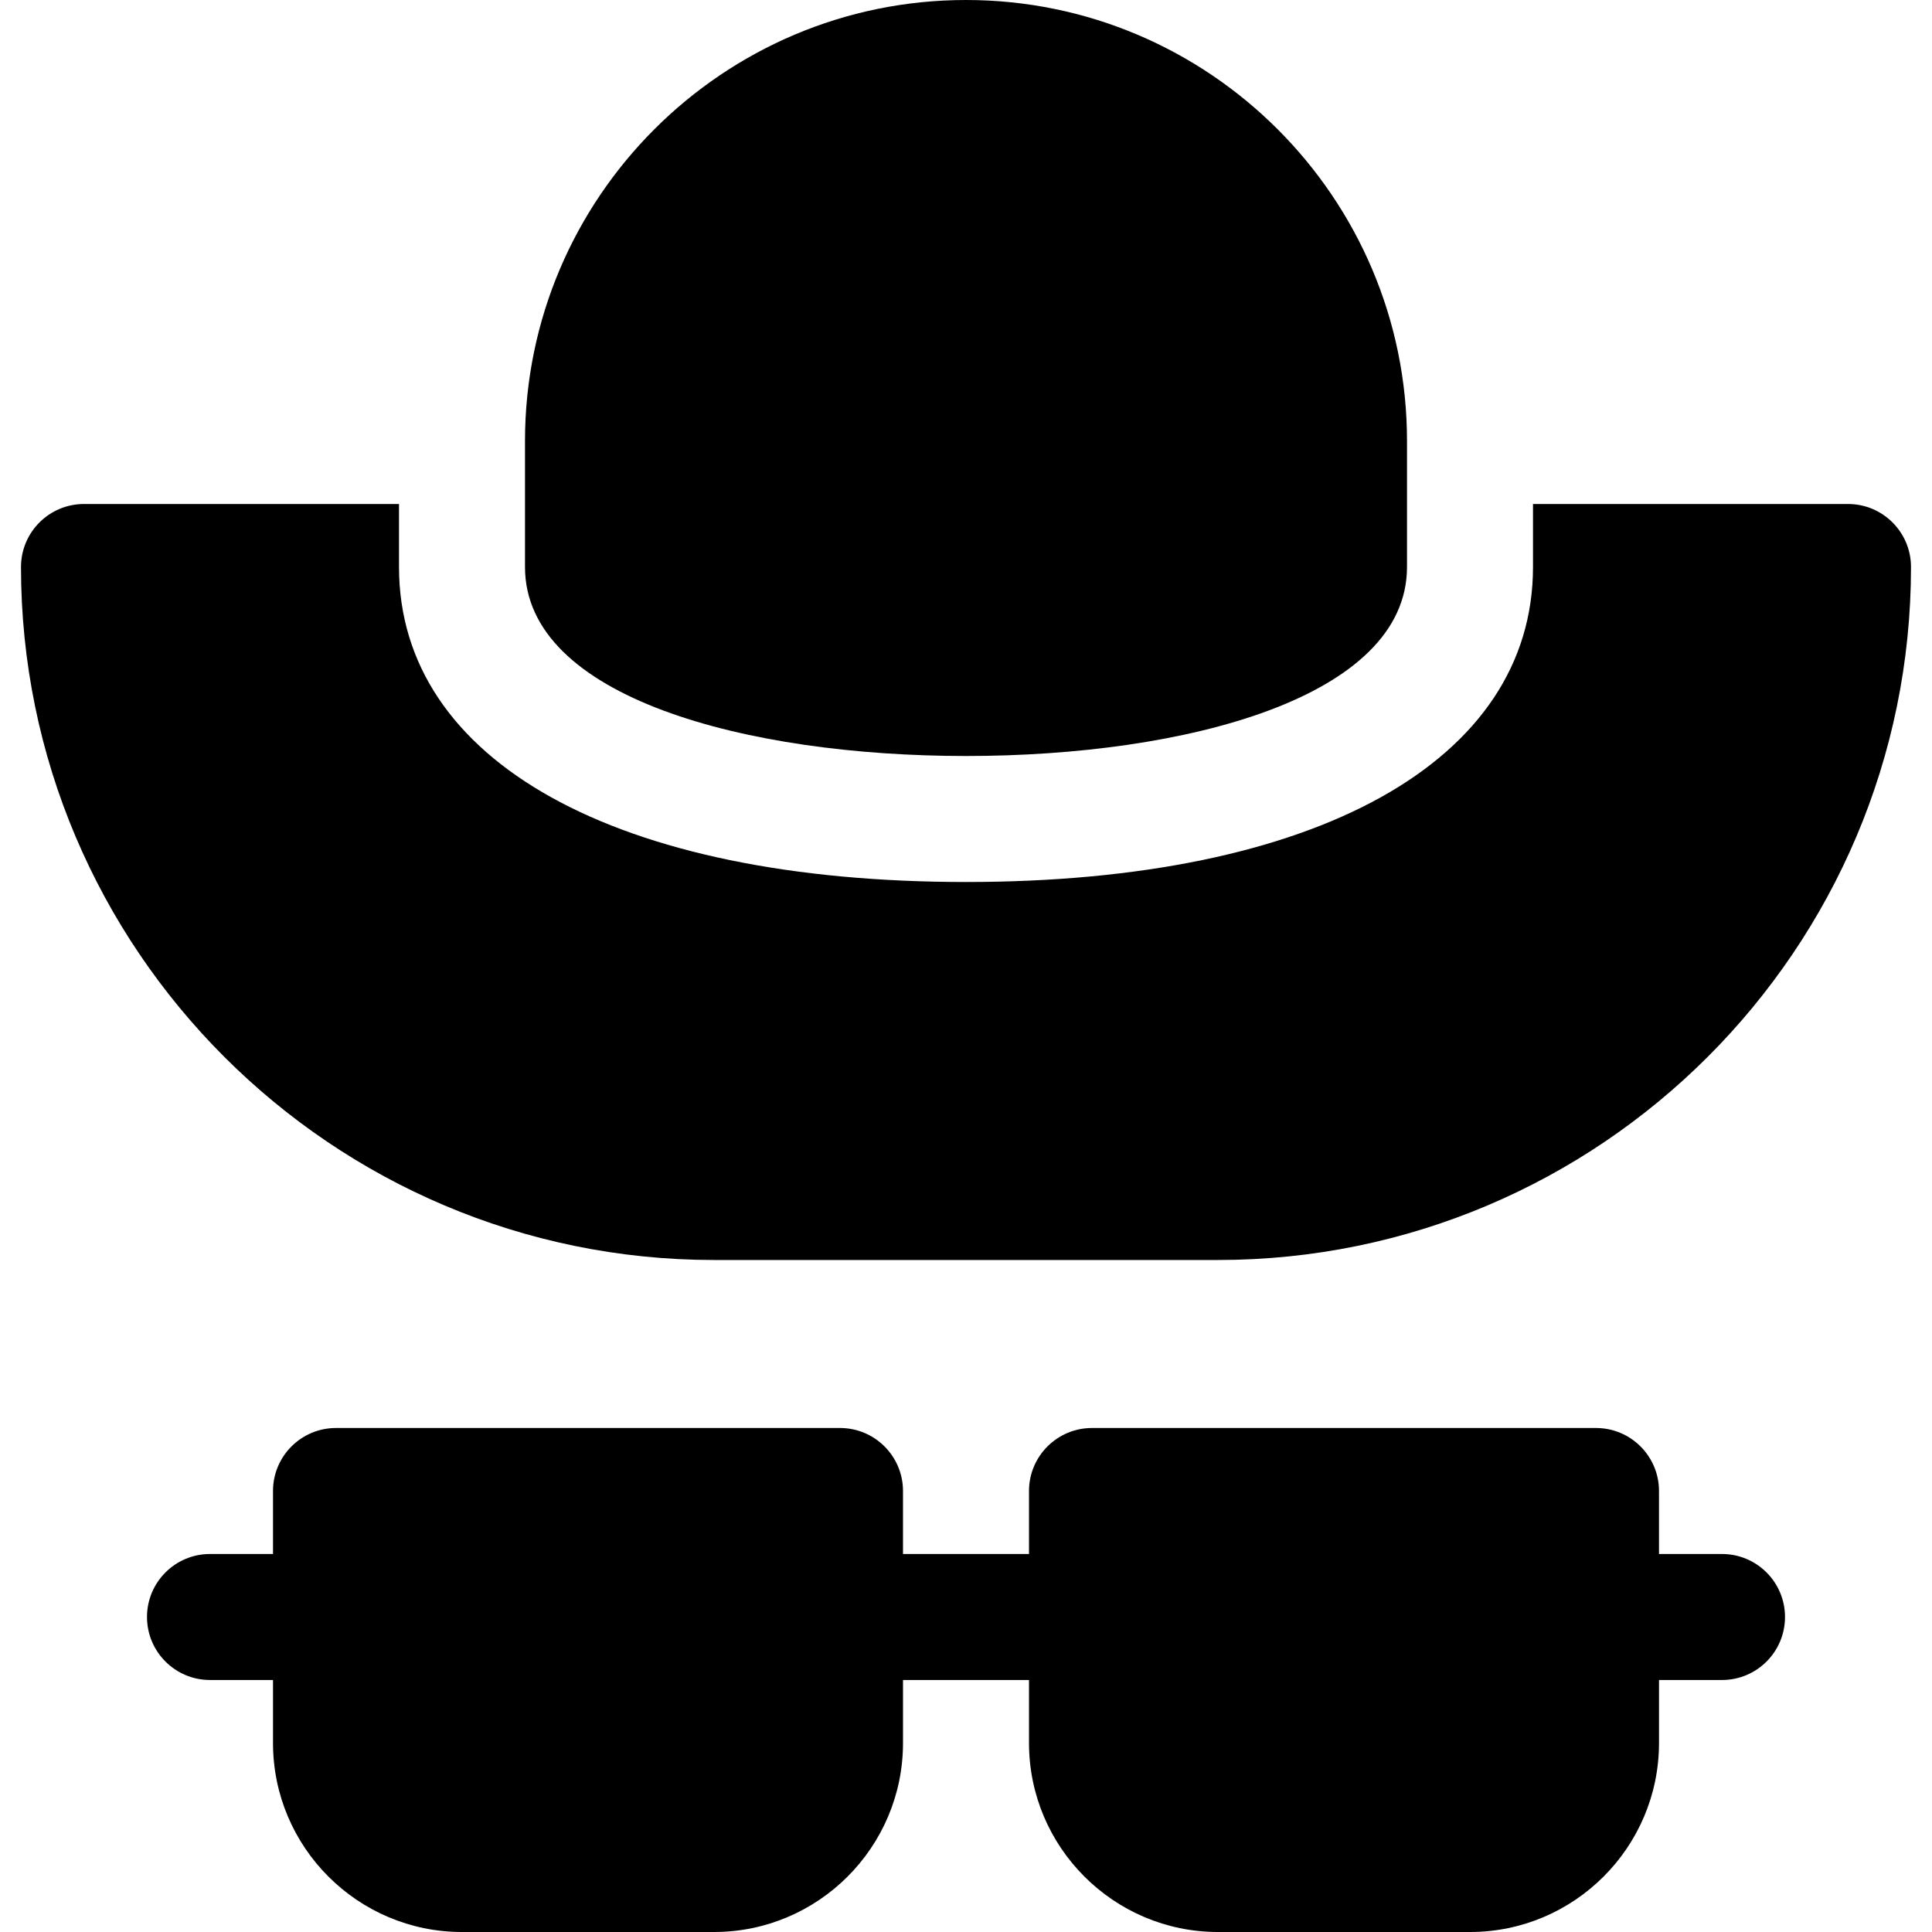 <?xml version="1.0" encoding="iso-8859-1"?>
<!-- Generator: Adobe Illustrator 19.0.0, SVG Export Plug-In . SVG Version: 6.00 Build 0)  -->
<svg xmlns="http://www.w3.org/2000/svg" xmlns:xlink="http://www.w3.org/1999/xlink" version="1.1" id="Layer_1" x="0px" y="0px" viewBox="0 0 512 512" style="enable-background:new 0 0 512 512;" xml:space="preserve">
<g>
	<g>
		<path d="M256,0c-64.445,0-116.87,52.429-116.87,116.87v33.391c0,34.598,58.695,50.087,116.87,50.087s116.87-15.489,116.87-50.087    V116.87C372.87,52.429,320.445,0,256,0z"/>
	</g>
</g>
<g>
	<g>
		<path d="M456.348,411.826h-16.696V395.13c0-9.223-7.479-16.696-16.696-16.696H289.391c-9.217,0-16.696,7.473-16.696,16.696v16.696    h-33.391V395.13c0-9.223-7.479-16.696-16.696-16.696H89.044c-9.217,0-16.696,7.473-16.696,16.696v16.696H55.652    c-9.217,0-16.696,7.473-16.696,16.696c0,9.223,7.479,16.696,16.696,16.696h16.696v16.696c0,27.619,22.468,50.087,50.087,50.087    h66.783c27.619,0,50.087-22.468,50.087-50.087v-16.696h33.391v16.696c0,27.619,22.468,50.087,50.087,50.087h66.783    c27.619,0,50.087-22.468,50.087-50.087v-16.696h16.696c9.217,0,16.696-7.473,16.696-16.696    C473.043,419.299,465.565,411.826,456.348,411.826z"/>
	</g>
</g>
<g>
	<g>
		<path d="M489.739,133.565h-83.478v16.696c0,51.489-57.577,83.478-150.261,83.478s-150.261-31.989-150.261-83.478v-16.696H22.261    c-9.217,0-16.696,7.473-16.696,16.696c0,101.266,82.391,183.652,183.652,183.652h133.565    c101.261,0,183.652-82.386,183.652-183.652C506.435,141.038,498.956,133.565,489.739,133.565z"/>
	</g>
</g>
<g>
</g>
<g>
</g>
<g>
</g>
<g>
</g>
<g>
</g>
<g>
</g>
<g>
</g>
<g>
</g>
<g>
</g>
<g>
</g>
<g>
</g>
<g>
</g>
<g>
</g>
<g>
</g>
<g>
</g>
</svg>
